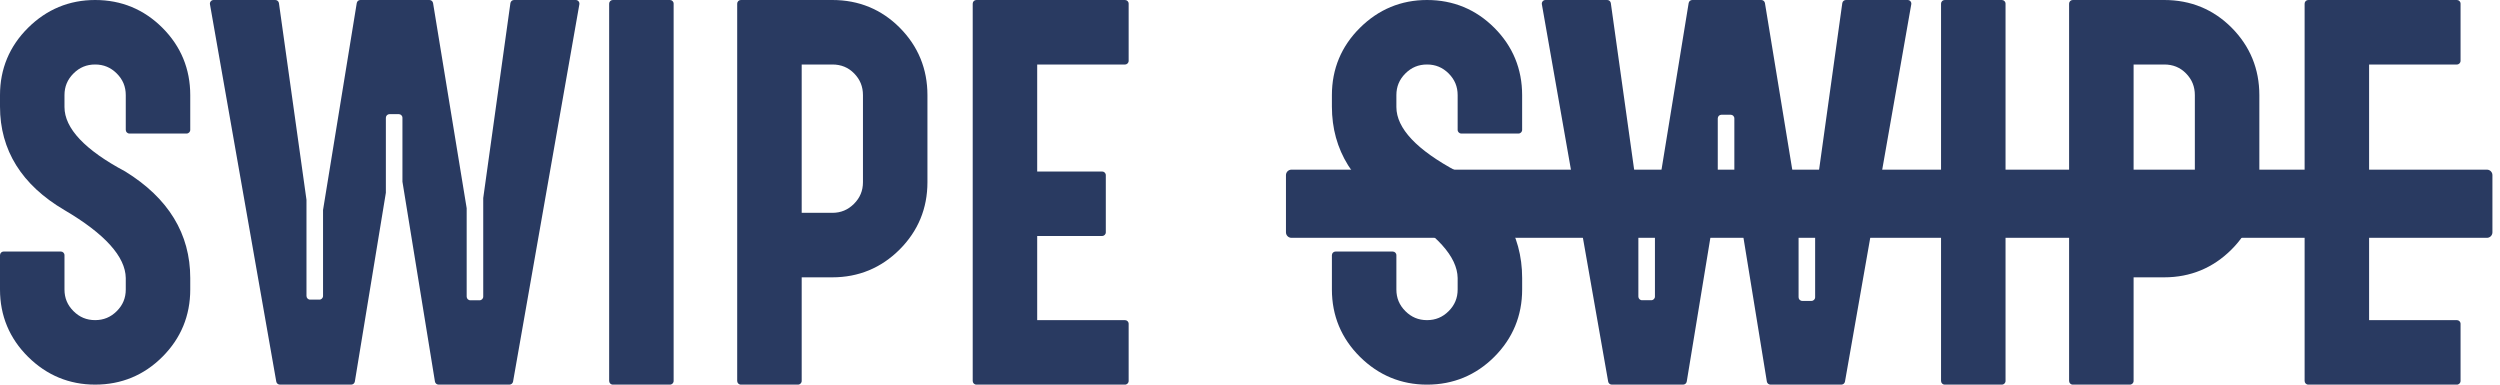 <svg width="130" height="20" viewBox="0 0 130 20" fill="none" xmlns="http://www.w3.org/2000/svg">
<g clip-path="url(#clip0_1101_407)">
<path d="M29.94 0H26.73C26.635 0 26.554 0.07 26.541 0.164L25.128 10.3V15.425C25.128 15.53 25.043 15.615 24.938 15.615H24.458C24.352 15.615 24.267 15.53 24.267 15.425V10.826L22.519 0.16C22.503 0.067 22.424 0 22.33 0H18.739C18.646 0 18.566 0.067 18.551 0.16L16.798 10.92V15.39C16.798 15.496 16.713 15.581 16.608 15.581H16.127C16.022 15.581 15.937 15.496 15.937 15.39V10.39L14.505 0.164C14.492 0.07 14.411 0 14.316 0H11.105C11.049 0 10.996 0.025 10.96 0.068C10.924 0.111 10.908 0.168 10.918 0.223L14.366 19.842C14.382 19.933 14.461 20 14.554 20H18.263C18.357 20 18.436 19.932 18.452 19.84L20.065 10.023V6.125C20.065 6.02 20.15 5.935 20.256 5.935H20.736C20.842 5.935 20.927 6.02 20.927 6.125V9.447L22.617 19.84C22.632 19.932 22.712 20 22.805 20H26.491C26.584 20 26.663 19.933 26.679 19.842L30.127 0.223C30.137 0.168 30.121 0.111 30.085 0.068C30.05 0.025 29.997 0 29.94 0Z" fill="#293A61"/>
<path d="M4.947 0C3.6 0 2.428 0.486 1.459 1.446C0.491 2.406 0 3.584 0 4.947V5.541C0 7.807 1.128 9.619 3.352 10.925C5.453 12.159 6.525 13.349 6.54 14.459V15.053C6.54 15.496 6.387 15.865 6.072 16.179C5.758 16.493 5.389 16.646 4.947 16.646C4.503 16.646 4.135 16.493 3.821 16.179C3.506 15.865 3.353 15.497 3.353 15.053V13.27C3.353 13.165 3.268 13.079 3.163 13.079H0.191C0.085 13.079 0 13.165 0 13.27V15.053C0 16.416 0.491 17.594 1.459 18.554C2.428 19.514 3.601 20 4.947 20C6.309 20 7.486 19.514 8.446 18.553C9.407 17.593 9.893 16.416 9.893 15.053V14.459C9.893 12.164 8.759 10.301 6.511 8.916C4.416 7.801 3.353 6.673 3.353 5.565V4.947C3.353 4.504 3.506 4.135 3.821 3.821C4.136 3.506 4.503 3.354 4.947 3.354C5.389 3.354 5.758 3.507 6.072 3.821C6.387 4.136 6.54 4.504 6.54 4.947V6.754C6.54 6.859 6.625 6.944 6.73 6.944H9.703C9.808 6.944 9.893 6.859 9.893 6.754V4.947C9.893 3.584 9.407 2.407 8.446 1.446C7.486 0.487 6.309 0 4.947 0Z" fill="#293A61"/>
<path d="M58.5 3.354C58.605 3.354 58.69 3.269 58.69 3.163V0.191C58.69 0.086 58.605 0 58.5 0H50.771C50.666 0 50.581 0.086 50.581 0.191V19.81C50.581 19.915 50.666 20 50.771 20H58.5C58.605 20 58.69 19.915 58.69 19.81V16.837C58.69 16.732 58.605 16.647 58.5 16.647H53.934V12.271H57.311C57.416 12.271 57.502 12.186 57.502 12.081V9.108C57.502 9.003 57.416 8.918 57.311 8.918H53.934V3.354H58.5Z" fill="#293A61"/>
<path d="M34.839 0H31.866C31.761 0 31.676 0.085 31.676 0.191V19.809C31.676 19.915 31.761 20 31.866 20H34.839C34.944 20 35.029 19.915 35.029 19.809V0.191C35.029 0.085 34.944 0 34.839 0Z" fill="#293A61"/>
<path d="M43.281 0H38.525C38.419 0 38.334 0.085 38.334 0.191V19.809C38.334 19.915 38.419 20 38.525 20H41.497C41.602 20 41.688 19.915 41.688 19.809V14.421H43.281C44.643 14.421 45.82 13.934 46.781 12.974C47.741 12.013 48.227 10.836 48.227 9.474V4.947C48.227 3.585 47.745 2.408 46.793 1.447C45.84 0.487 44.659 0 43.281 0ZM44.874 9.474C44.874 9.917 44.721 10.285 44.407 10.6C44.092 10.914 43.724 11.067 43.281 11.067H41.688V3.354H43.281C43.739 3.354 44.11 3.506 44.417 3.819C44.725 4.134 44.874 4.503 44.874 4.947V9.474Z" fill="#293A61"/>
<path d="M99.199 0H95.988C95.893 0 95.812 0.07 95.799 0.164L94.387 10.3V15.457C94.387 15.562 94.302 15.647 94.197 15.647H93.716C93.611 15.647 93.526 15.562 93.526 15.457V10.826L91.777 0.16C91.762 0.067 91.682 0 91.588 0H87.998C87.904 0 87.825 0.067 87.81 0.16L86.057 10.92V15.422C86.057 15.527 85.971 15.612 85.866 15.612H85.386C85.281 15.612 85.195 15.527 85.195 15.422V10.39L83.763 0.164C83.75 0.07 83.67 0 83.575 0H80.365C80.308 0 80.255 0.025 80.219 0.068C80.182 0.111 80.167 0.168 80.177 0.223L83.625 19.842C83.641 19.933 83.72 20 83.813 20H87.522C87.616 20 87.695 19.932 87.711 19.84L89.324 10.023V6.157C89.324 6.051 89.409 5.966 89.515 5.966H89.995C90.101 5.966 90.186 6.051 90.186 6.157V9.447L91.876 19.84C91.891 19.932 91.971 20 92.065 20H95.751C95.843 20 95.923 19.933 95.939 19.842L99.386 0.223C99.397 0.168 99.381 0.111 99.345 0.068C99.308 0.025 99.255 0 99.199 0Z" fill="#293A61"/>
<path d="M104.097 0H101.125C101.02 0 100.934 0.085 100.934 0.191V19.809C100.934 19.915 101.02 20 101.125 20H104.097C104.203 20 104.288 19.915 104.288 19.809V0.191C104.288 0.085 104.203 0 104.097 0Z" fill="#293A61"/>
<path d="M74.205 0C72.859 0 71.686 0.486 70.718 1.446C69.749 2.406 69.259 3.584 69.259 4.947V5.542C69.259 7.807 70.386 9.619 72.611 10.925C74.711 12.16 75.784 13.35 75.798 14.459V15.054C75.798 15.497 75.645 15.865 75.331 16.179C75.016 16.494 74.648 16.647 74.205 16.647C73.762 16.647 73.394 16.494 73.079 16.179C72.765 15.865 72.612 15.497 72.612 15.054V13.27C72.612 13.165 72.527 13.08 72.421 13.08H69.449C69.344 13.08 69.259 13.165 69.259 13.27V15.054C69.259 16.416 69.749 17.594 70.718 18.555C71.686 19.514 72.859 20.001 74.205 20.001C75.567 20.001 76.745 19.514 77.705 18.554C78.665 17.593 79.152 16.416 79.152 15.054V14.459C79.152 12.164 78.017 10.301 75.769 8.916C73.674 7.801 72.612 6.673 72.612 5.565V4.947C72.612 4.504 72.765 4.135 73.079 3.821C73.394 3.506 73.762 3.354 74.205 3.354C74.648 3.354 75.016 3.507 75.331 3.821C75.645 4.136 75.798 4.504 75.798 4.947V6.754C75.798 6.859 75.884 6.944 75.989 6.944H78.961C79.066 6.944 79.151 6.859 79.151 6.754V4.947C79.151 3.584 78.665 2.407 77.705 1.446C76.745 0.486 75.567 0 74.205 0Z" fill="#293A61"/>
<path d="M127.759 3.354C127.864 3.354 127.949 3.269 127.949 3.163V0.191C127.949 0.086 127.864 0 127.759 0H120.03C119.925 0 119.84 0.086 119.84 0.191V19.81C119.84 19.915 119.925 20 120.03 20H127.759C127.864 20 127.949 19.915 127.949 19.81V16.837C127.949 16.732 127.864 16.647 127.759 16.647H123.193V12.271H126.57C126.675 12.271 126.76 12.186 126.76 12.081V9.108C126.76 9.003 126.675 8.918 126.57 8.918H123.193V3.354H127.759Z" fill="#293A61"/>
<path d="M112.539 0H107.783C107.678 0 107.593 0.085 107.593 0.191V19.809C107.593 19.915 107.678 20 107.783 20H110.756C110.861 20 110.947 19.915 110.947 19.809V14.421H112.539C113.901 14.421 115.079 13.934 116.039 12.974C116.999 12.013 117.486 10.836 117.486 9.474V4.947C117.486 3.585 117.003 2.408 116.052 1.447C115.099 0.487 113.917 0 112.539 0ZM114.132 9.474C114.132 9.917 113.979 10.285 113.665 10.6C113.35 10.914 112.982 11.067 112.539 11.067H110.947V3.354H112.539C112.997 3.354 113.368 3.506 113.675 3.819C113.983 4.134 114.132 4.503 114.132 4.947V9.474Z" fill="#293A61"/>
<path d="M129.32 8.822H67.156C66.998 8.822 66.87 8.951 66.87 9.108V12.081C66.87 12.239 66.998 12.367 67.156 12.367H129.32C129.479 12.367 129.606 12.239 129.606 12.081V9.108C129.606 8.951 129.479 8.822 129.32 8.822Z" fill="#293A61"/>
</g>
<defs>
<clipPath id="clip0_1101_407">
<rect width="129.606" height="20" fill="white"/>
</clipPath>
</defs>
</svg>
